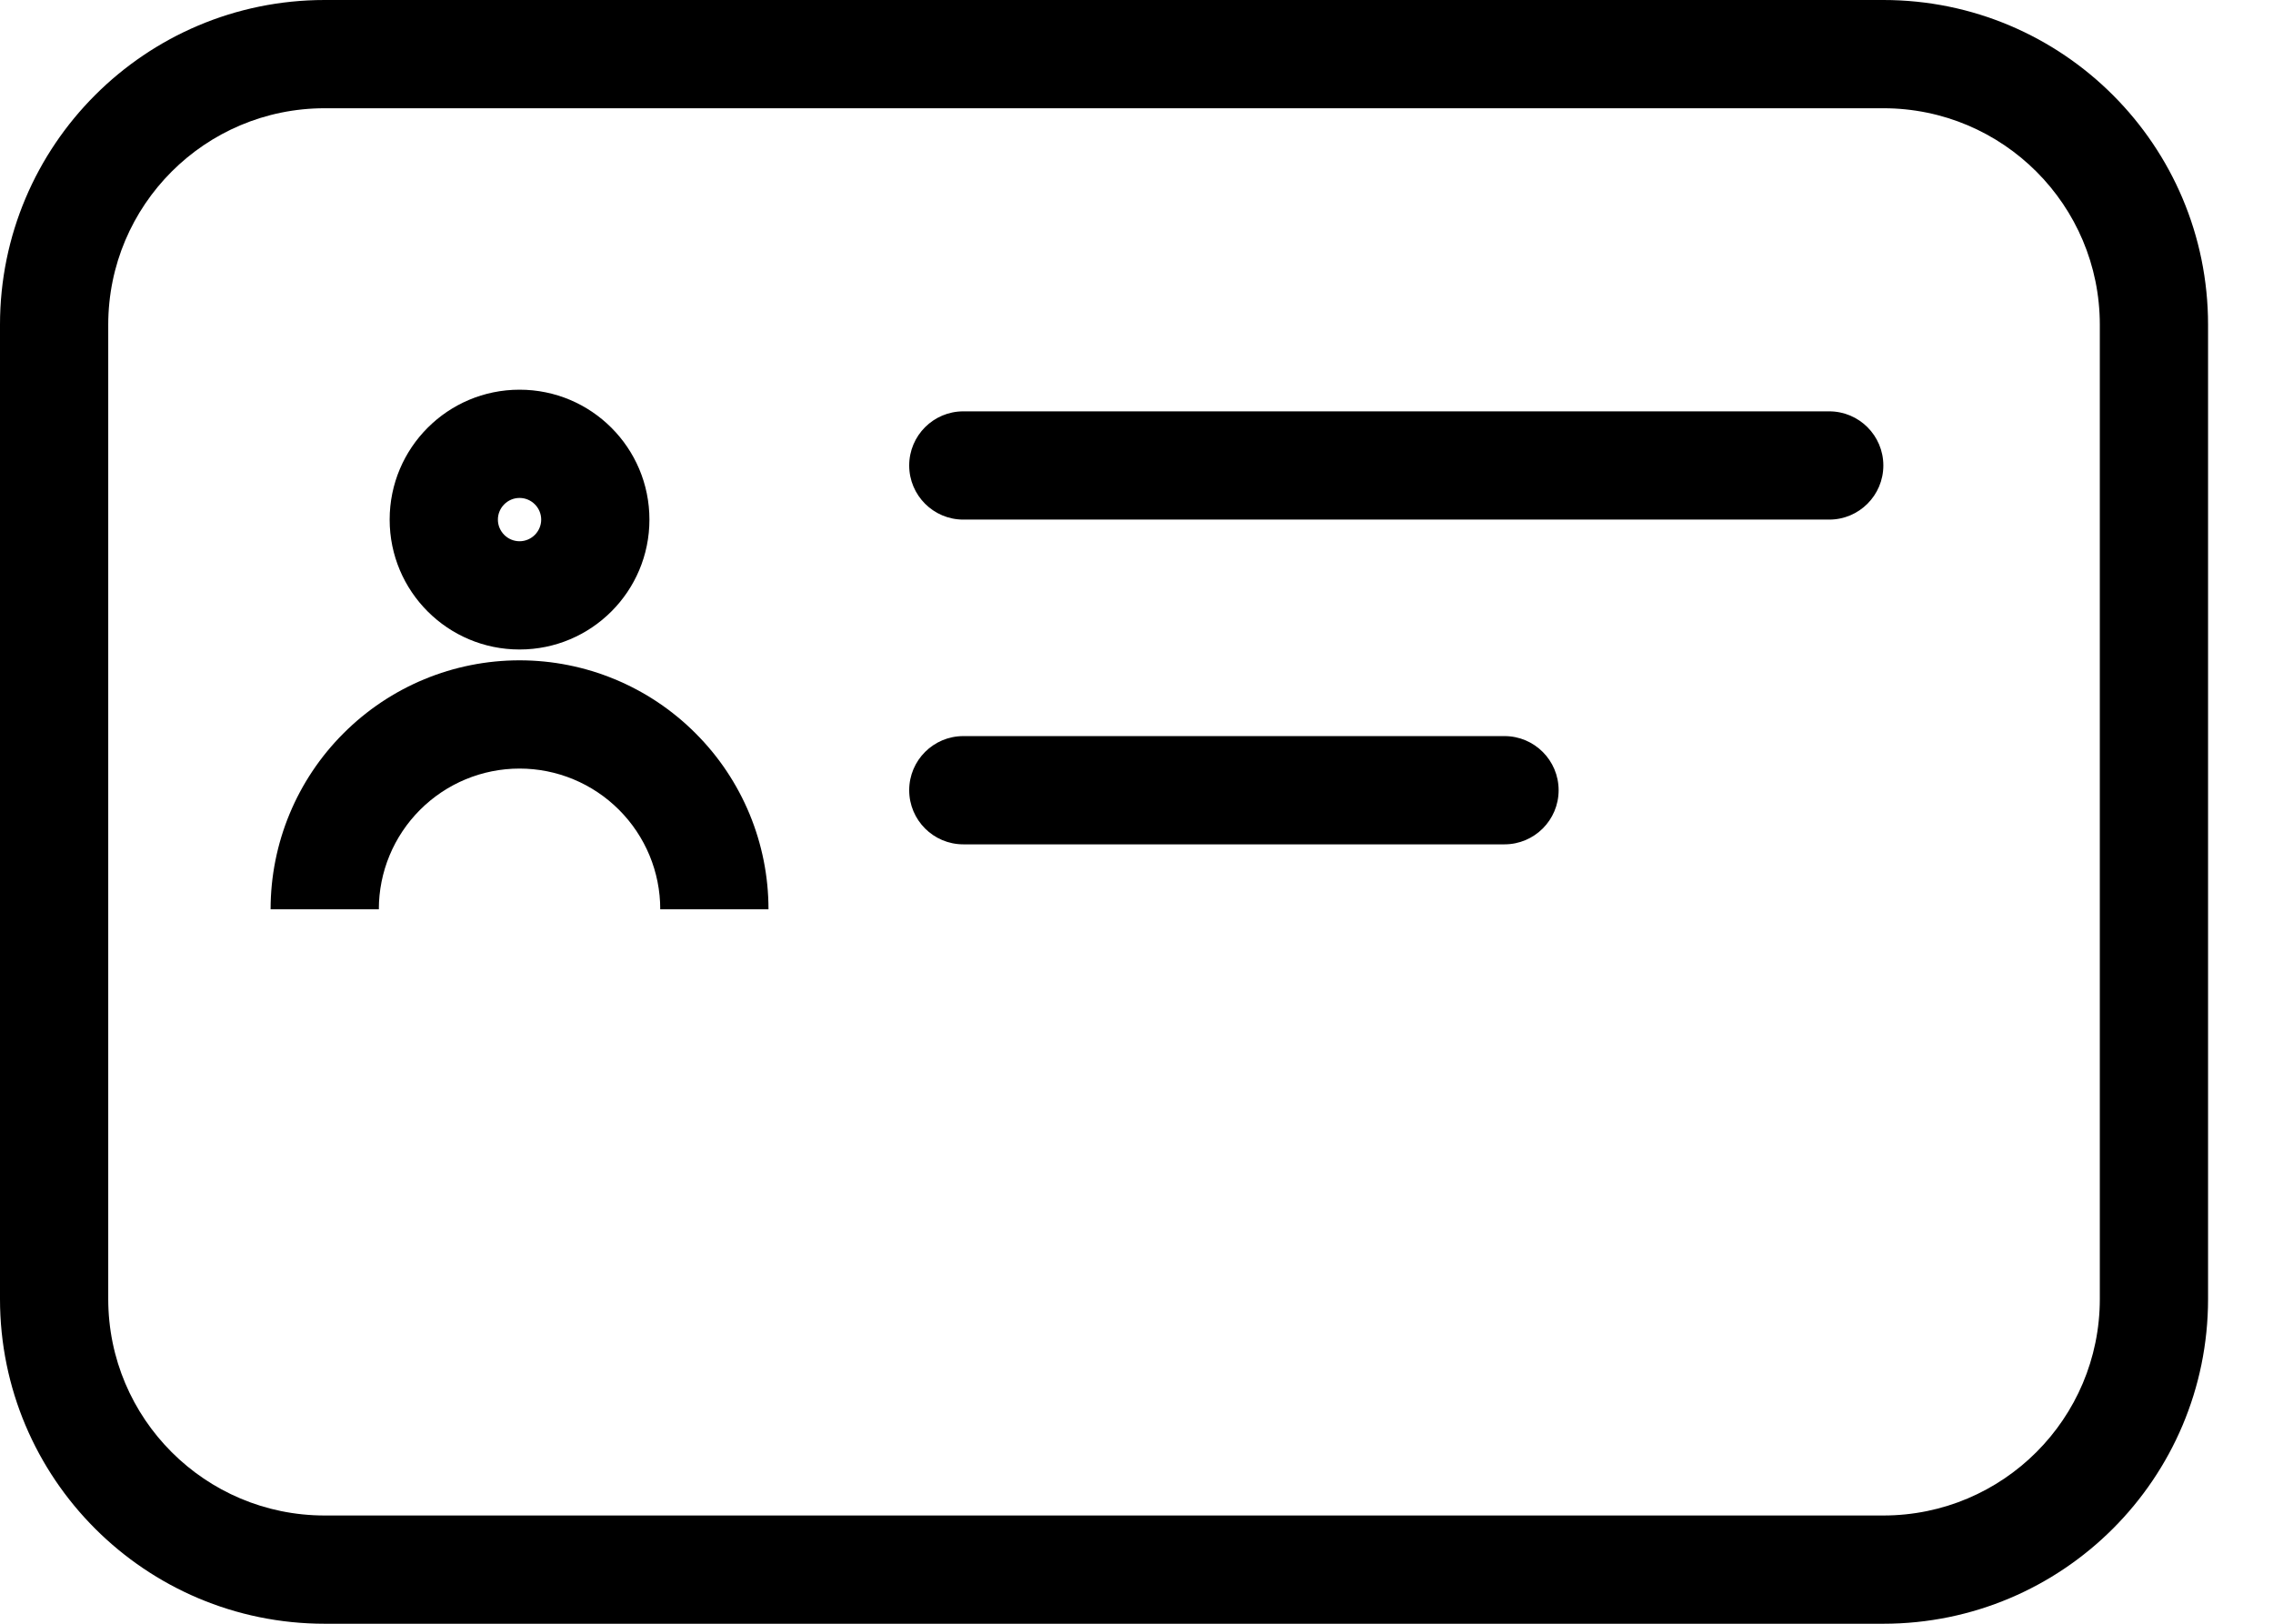 <svg width="21" height="15" viewBox="0 0 21 15" fill="none" xmlns="http://www.w3.org/2000/svg">
<path fill-rule="evenodd" clip-rule="evenodd" d="M17.4 1H3C1.895 1 1 1.895 1 3V12C1 13.105 1.895 14 3 14H17.4C18.505 14 19.4 13.105 19.4 12V3C19.4 1.895 18.505 1 17.4 1ZM3 0C1.343 0 0 1.343 0 3V12C0 13.657 1.343 15 3 15H17.4C19.057 15 20.4 13.657 20.4 12V3C20.4 1.343 19.057 0 17.4 0H3ZM8.4 4.3C8.4 4.024 8.624 3.8 8.9 3.8L16.9 3.8C17.176 3.8 17.4 4.024 17.4 4.3C17.4 4.576 17.176 4.8 16.9 4.8L8.9 4.8C8.624 4.8 8.4 4.576 8.4 4.3ZM8.9 6.8C8.624 6.8 8.4 7.024 8.4 7.3C8.4 7.576 8.624 7.8 8.9 7.8L13.9 7.8C14.176 7.8 14.4 7.576 14.4 7.3C14.4 7.024 14.176 6.8 13.9 6.8L8.9 6.8ZM4.8 5C4.91 5 5 4.91 5 4.8C5 4.69 4.91 4.6 4.8 4.6C4.69 4.6 4.6 4.69 4.6 4.8C4.6 4.91 4.69 5 4.8 5ZM4.8 6C5.463 6 6 5.463 6 4.8C6 4.137 5.463 3.6 4.8 3.6C4.137 3.6 3.6 4.137 3.6 4.8C3.6 5.463 4.137 6 4.8 6ZM4.8 6.1C4.19 6.1 3.605 6.342 3.174 6.774C2.742 7.205 2.5 7.79 2.5 8.4H3.5C3.5 8.055 3.637 7.725 3.881 7.481C4.125 7.237 4.455 7.1 4.8 7.1C5.145 7.1 5.475 7.237 5.719 7.481C5.963 7.725 6.1 8.055 6.1 8.4H7.1C7.1 7.79 6.858 7.205 6.426 6.774C5.995 6.342 5.41 6.1 4.8 6.1Z" fill="black"/>
</svg>
